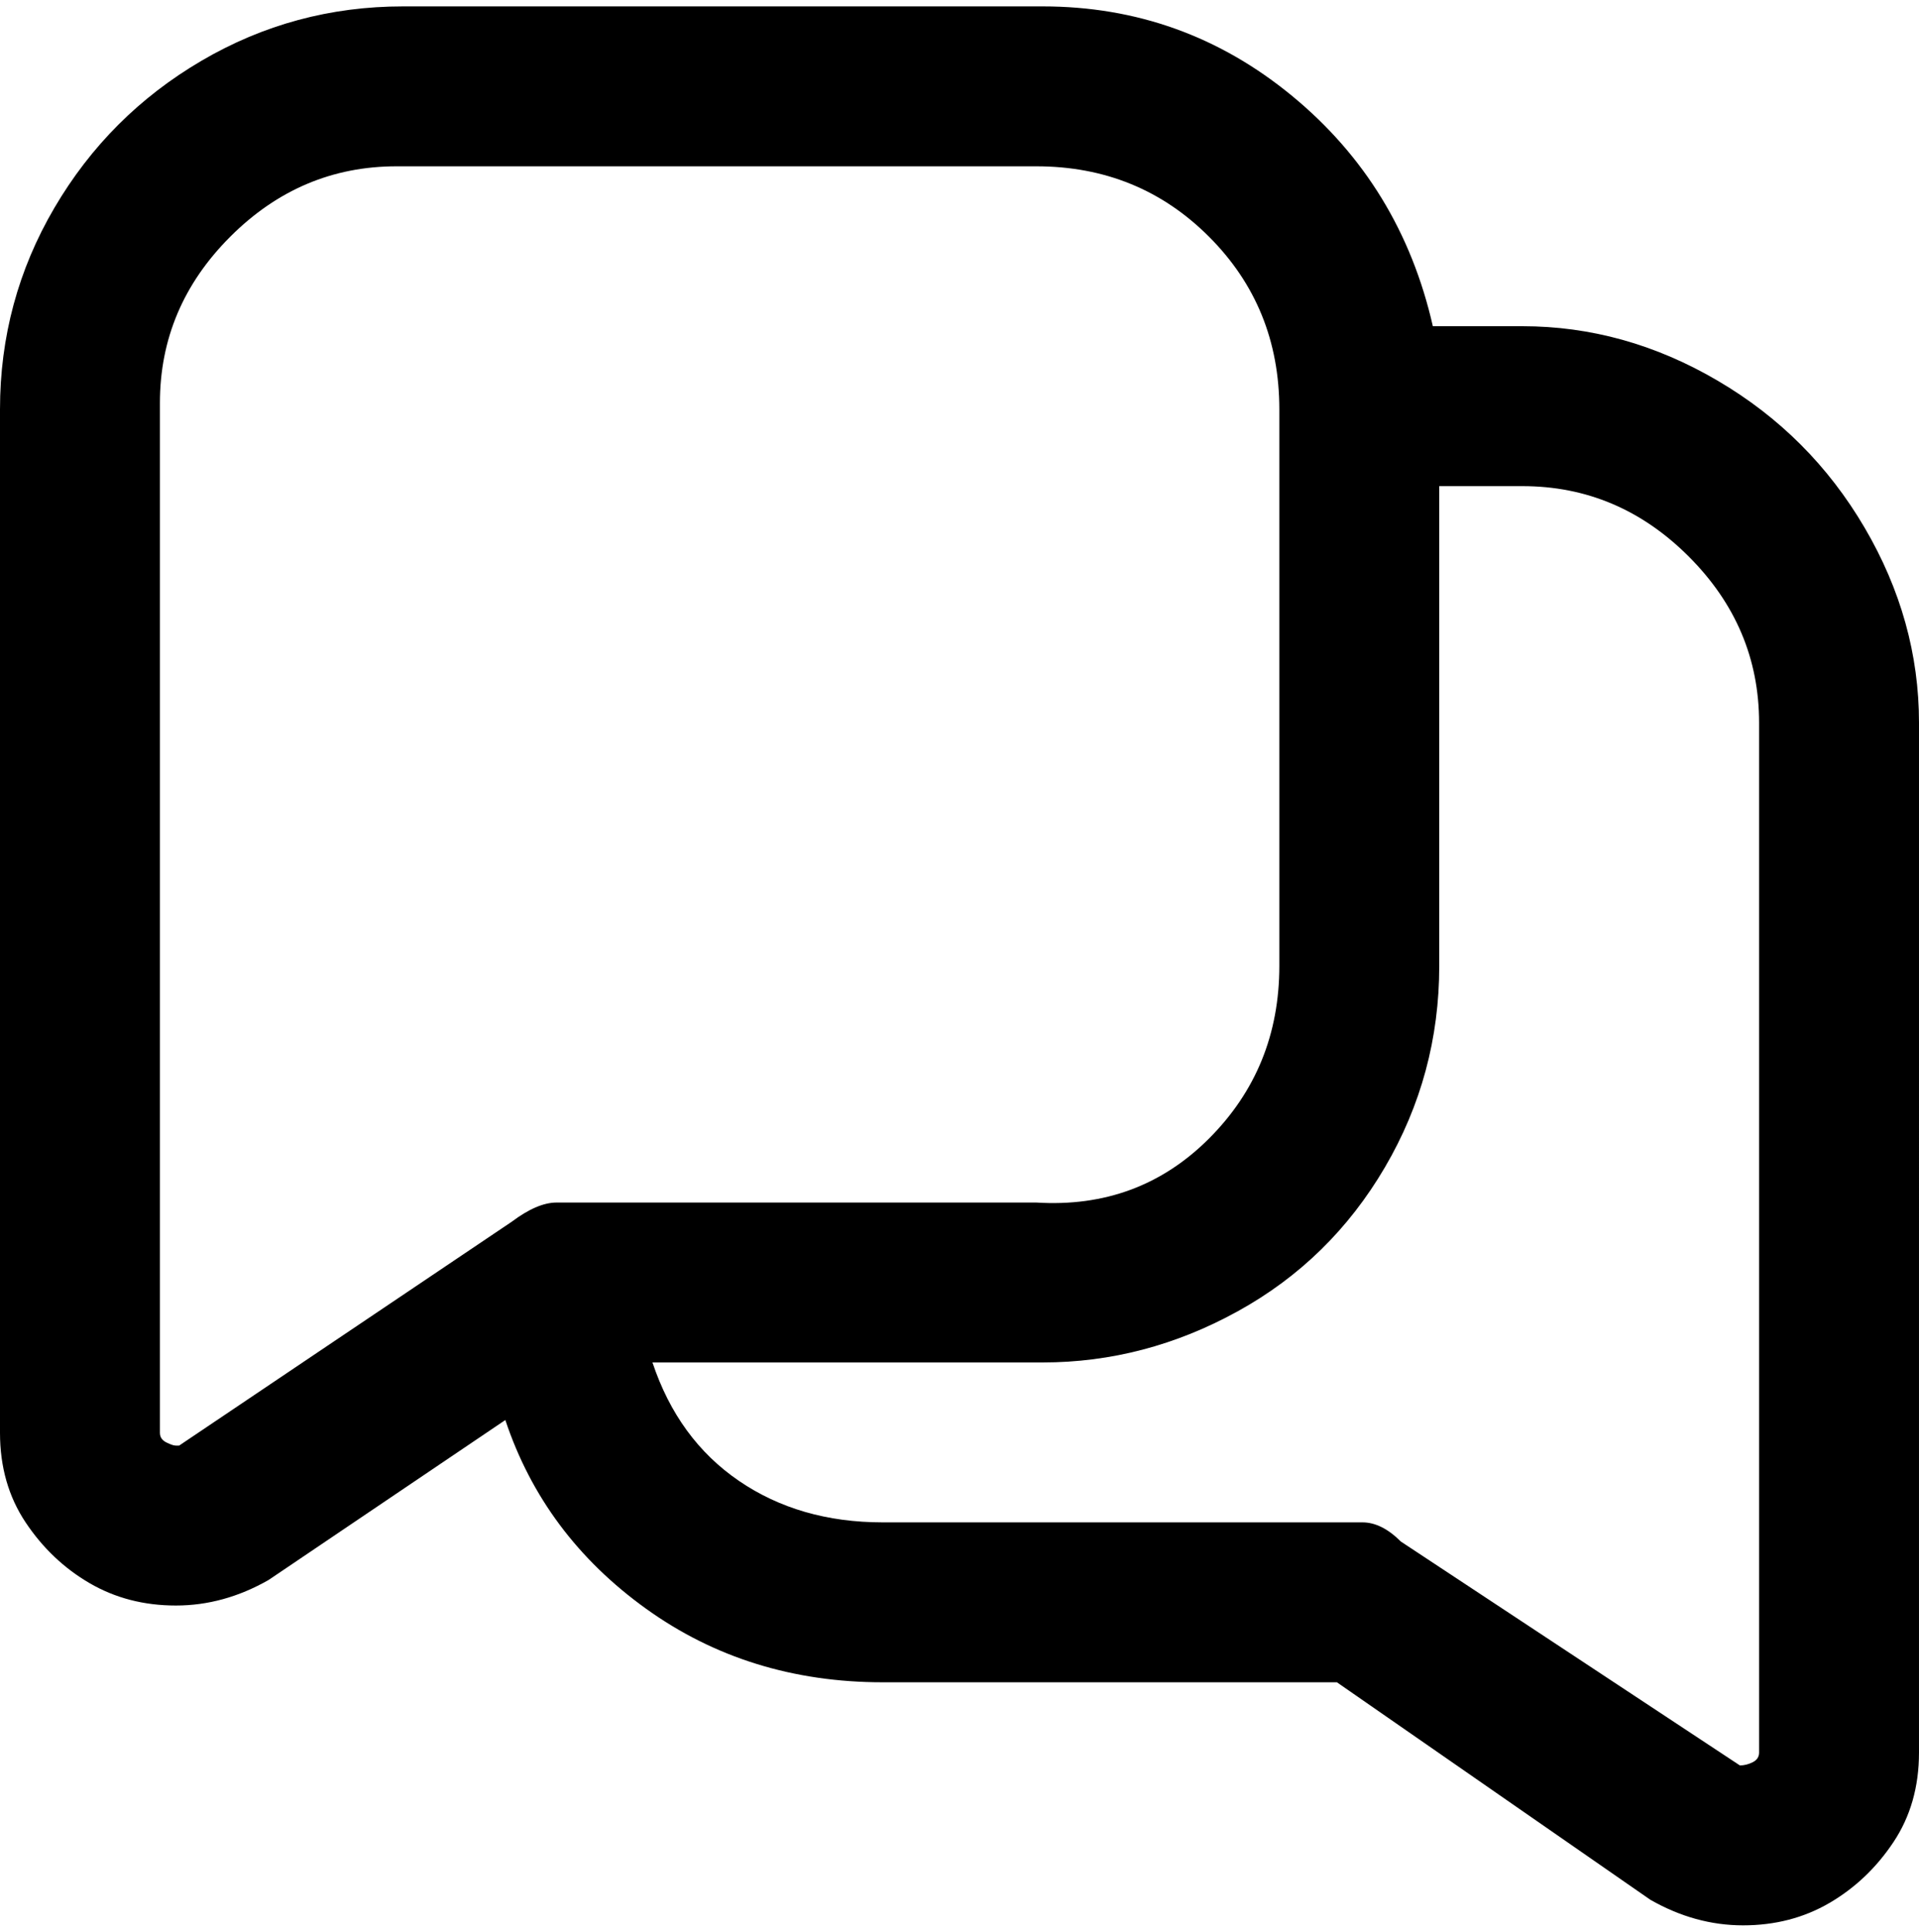 <svg viewBox="0 0 300 302.001" xmlns="http://www.w3.org/2000/svg"><path d="M238 51h-14q-5-22-22-36T163 1H63Q46 1 31.5 9.5t-23 23Q0 47 0 64v160q0 8 4 14t10 9.5q6 3.5 13.5 3.5t14.5-4l37-25q6 18 22 29.5t37 11.5h71l49 34q7 4 14.5 4t13.5-3.5q6-3.5 10-9.5t4-14V113q0-16-8.5-30.5t-23-23Q254 51 238 51zM28 226h-.5q-.5 0-1.5-.5t-1-1.5V63q0-15 11-26t26-11h100q16 0 27 11t11 27v87q0 16-11 27t-27 10H87q-3 0-7 3l-52 35zm247 48q0 1-1 1.5t-2 .5l-53-35q-3-3-6-3h-75q-13 0-22.5-6.5T102 213h61q16 0 30.5-8t23-22.5Q225 168 225 151V76h13q15 0 26 11t11 26v161z"/></svg>